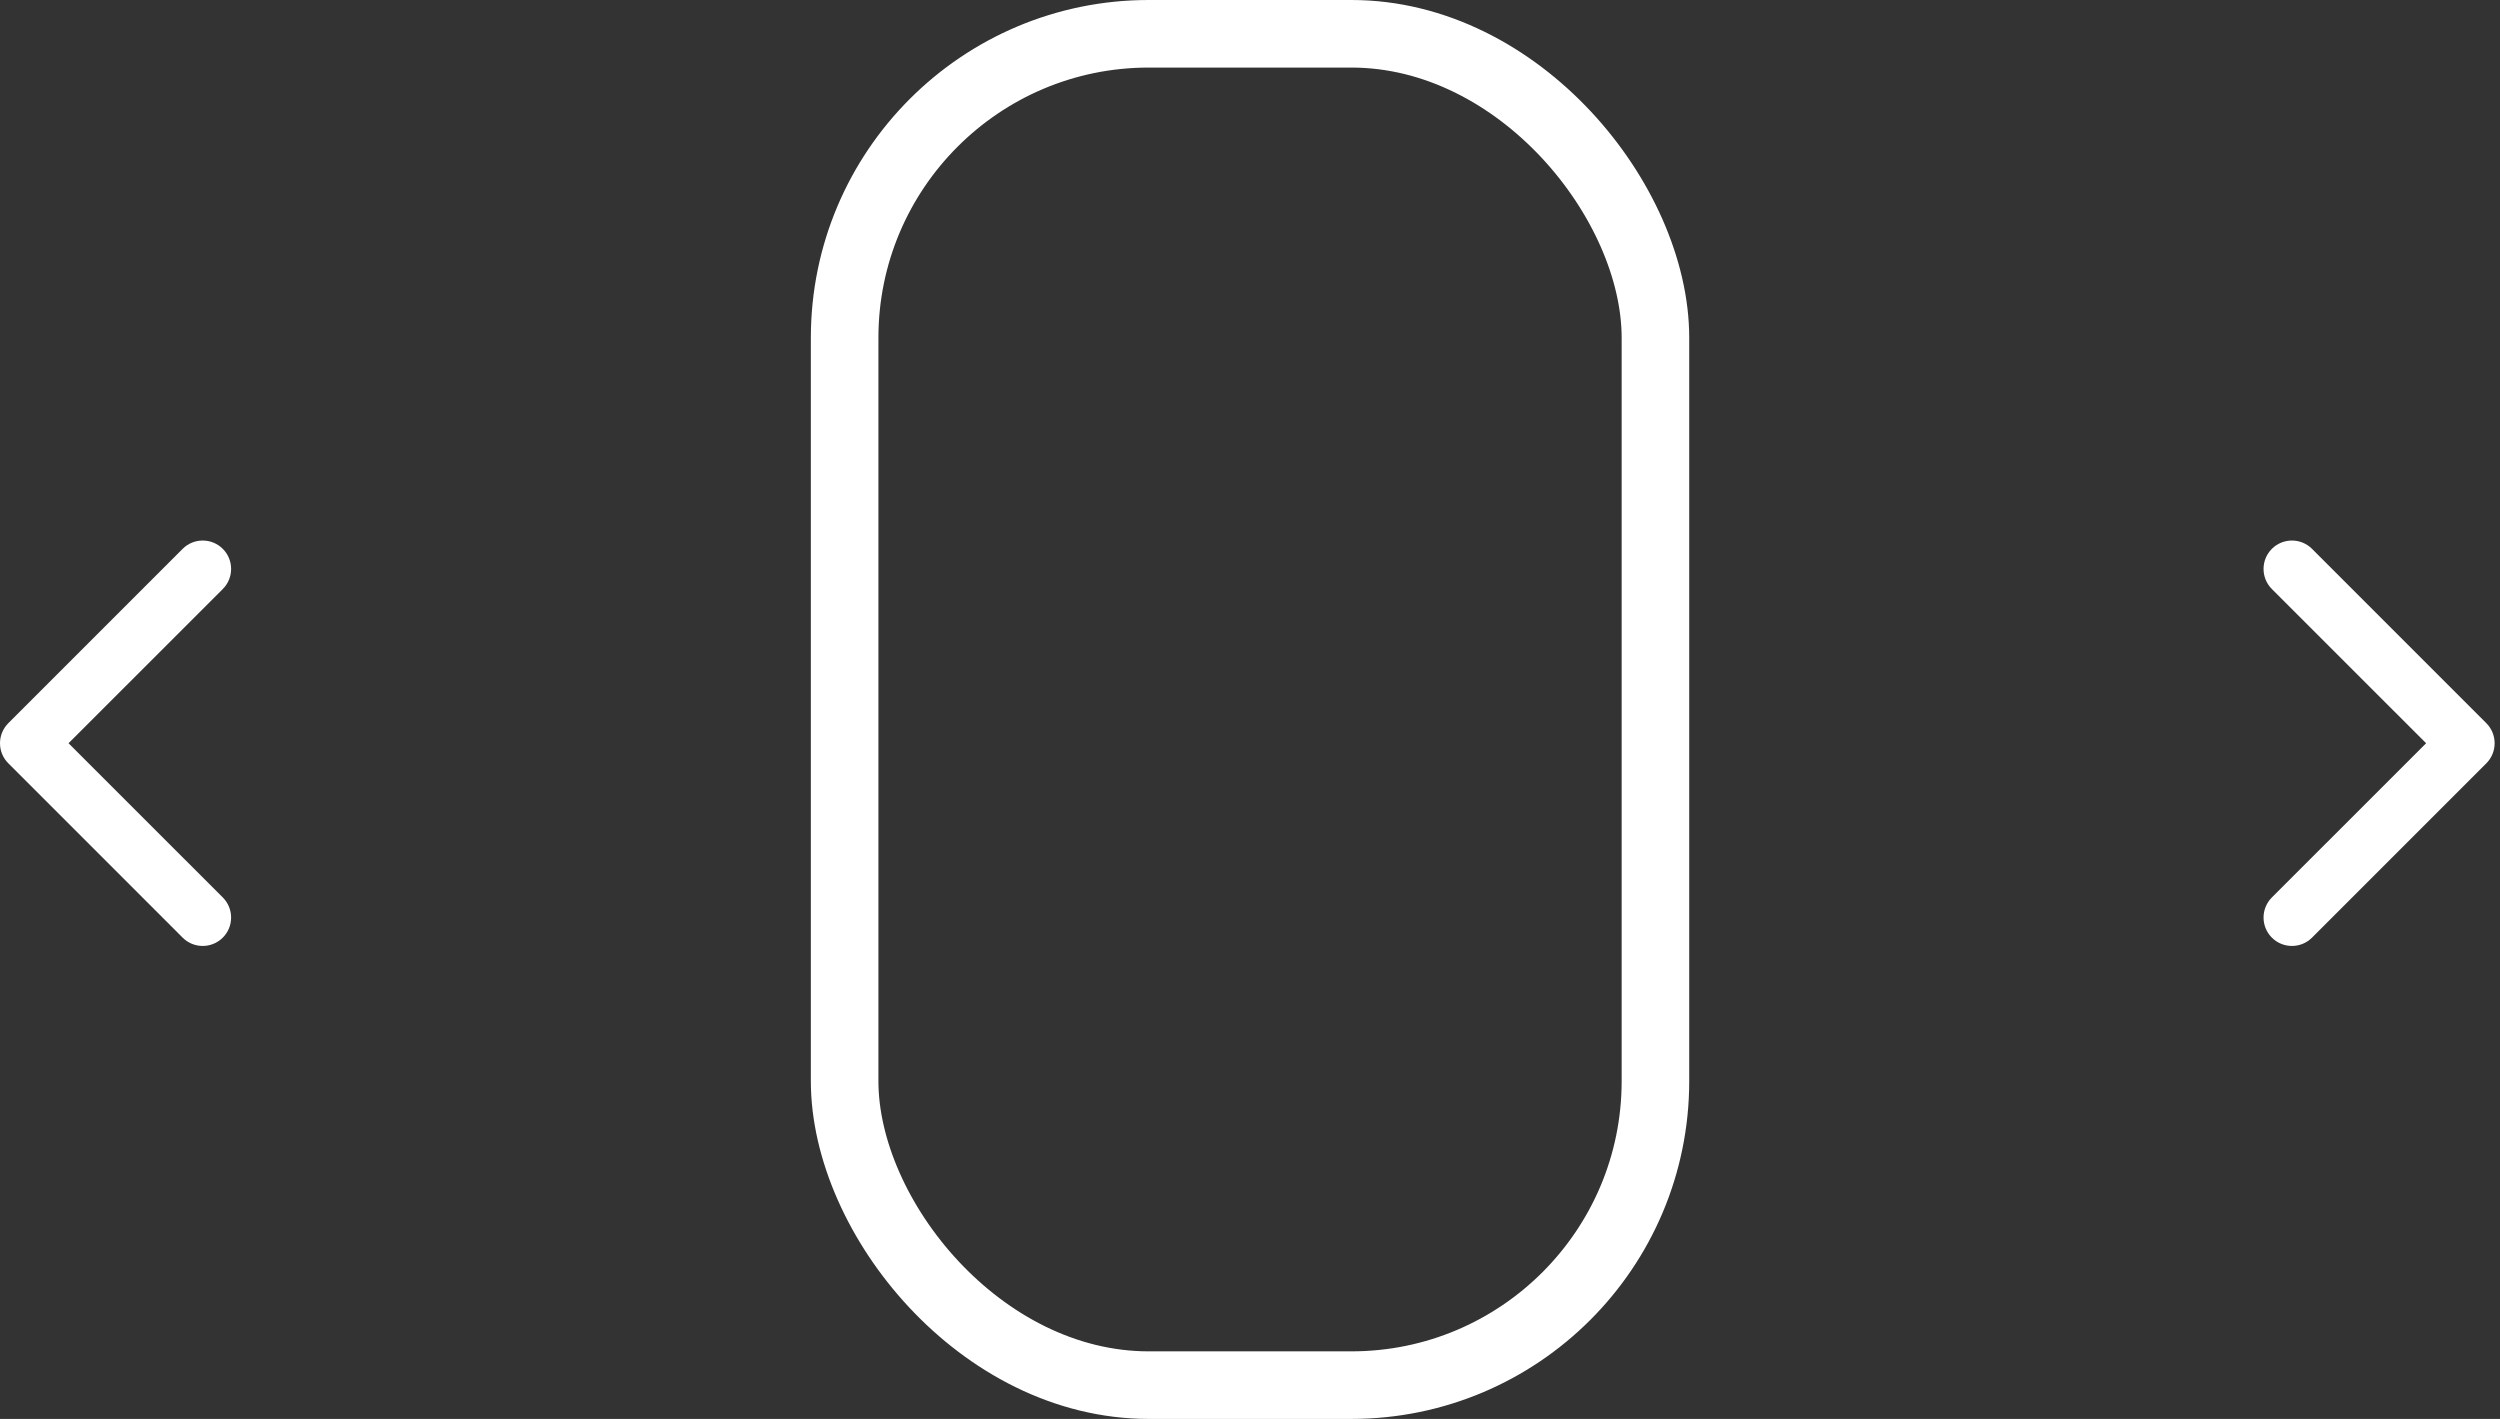 <svg width="74" height="42" viewBox="0 0 74 42" fill="none" xmlns="http://www.w3.org/2000/svg">
<rect x="0" y="0" width="74" height="42" fill="#333333" stroke="none"/>
<rect x="25.001" y="1" width="24" height="40" rx="9" stroke="white" stroke-width="2"/>
<path d="M73.841 22C73.841 21.785 73.759 21.57 73.595 21.406L68.436 16.246C68.107 15.918 67.575 15.918 67.247 16.246C66.919 16.574 66.919 17.106 67.247 17.435L71.813 22L67.247 26.565C66.919 26.894 66.919 27.426 67.247 27.754C67.575 28.082 68.108 28.082 68.436 27.754L73.596 22.594C73.759 22.43 73.841 22.215 73.841 22Z" fill="white"/>
<path d="M0 22C0 21.785 0.083 21.57 0.246 21.406L5.406 16.246C5.734 15.918 6.267 15.918 6.595 16.246C6.923 16.574 6.923 17.106 6.595 17.435L2.029 22L6.595 26.565C6.923 26.894 6.923 27.426 6.595 27.754C6.266 28.082 5.734 28.082 5.406 27.754L0.246 22.594C0.082 22.43 0 22.215 0 22Z" fill="white"/>
</svg>

